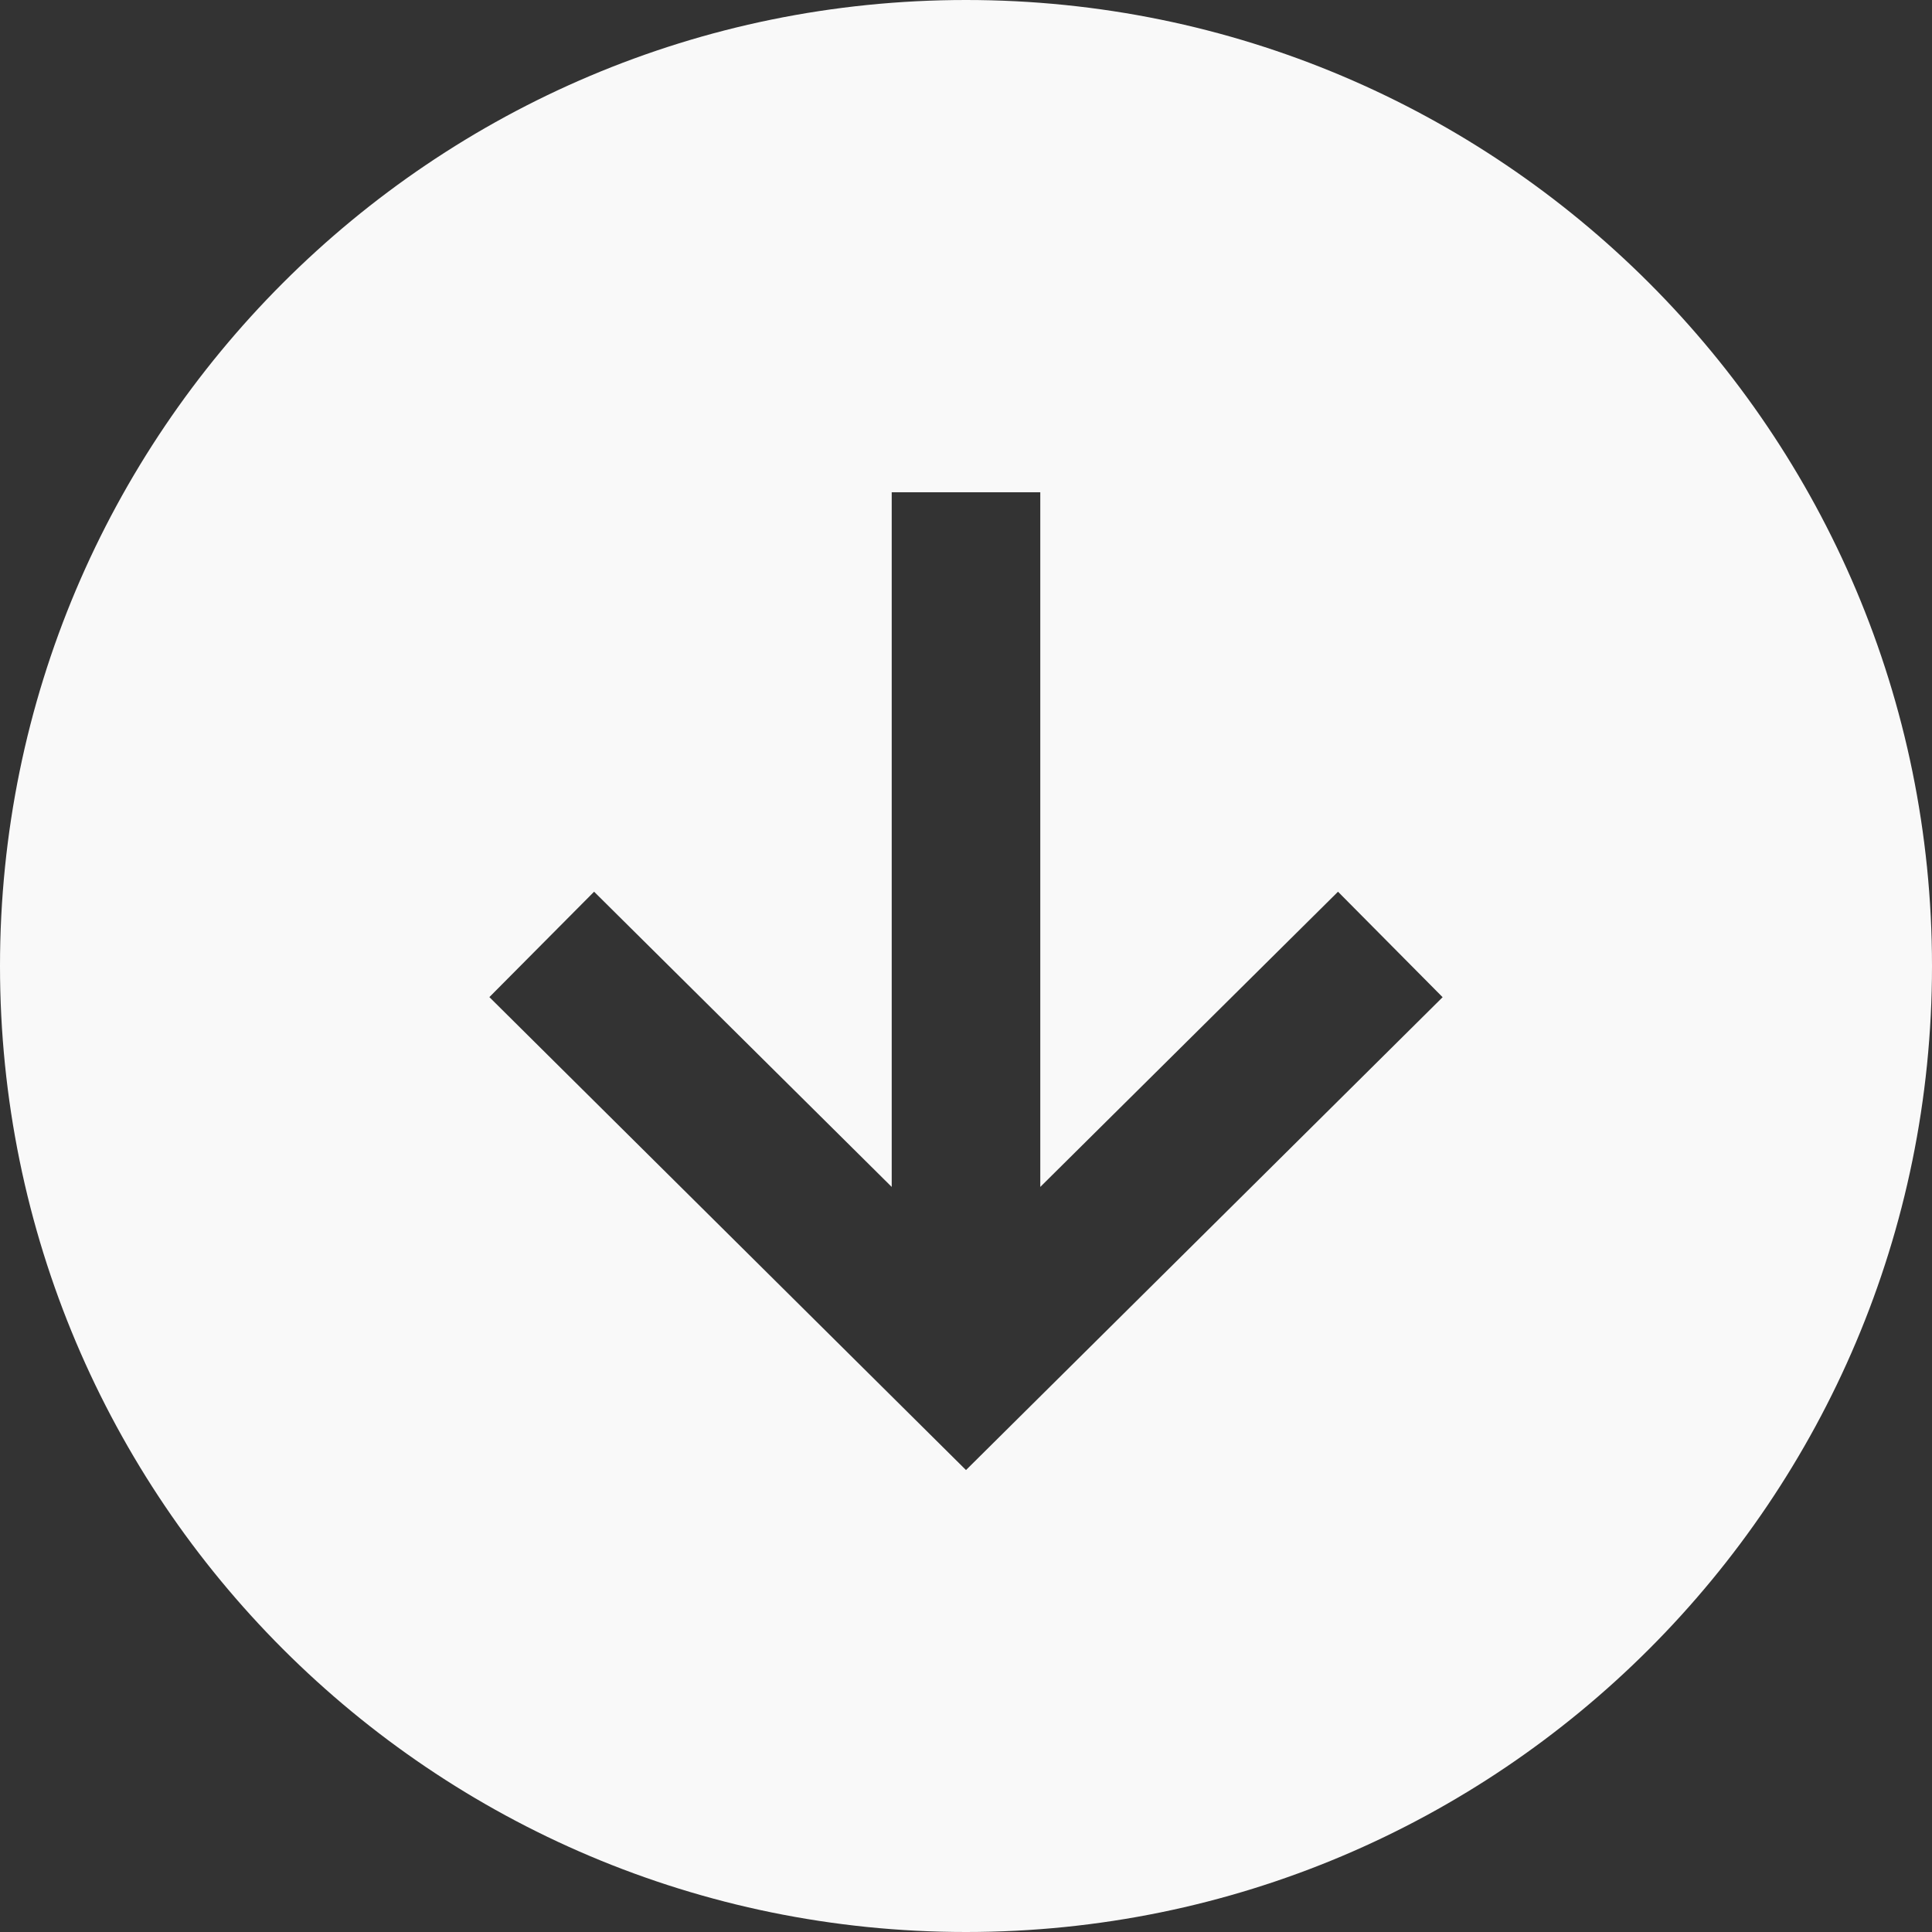 <svg width="20" height="20" viewBox="0 0 20 20" fill="none" xmlns="http://www.w3.org/2000/svg">
<rect x="0" y="0" width="20" height="20" fill="#333333" stroke="none"/>
<path d="M10 20C15.523 20 20 15.523 20 10C20 4.477 15.523 0 10 0C4.477 0 0 4.477 0 10C0 15.523 4.477 20 10 20ZM6.15 9.231L9.231 12.287V5.096H10.769V12.287L13.851 9.231L14.934 10.323L10 15.218L5.066 10.322L6.15 9.231Z" fill="#F9F9F9"/>
</svg>
